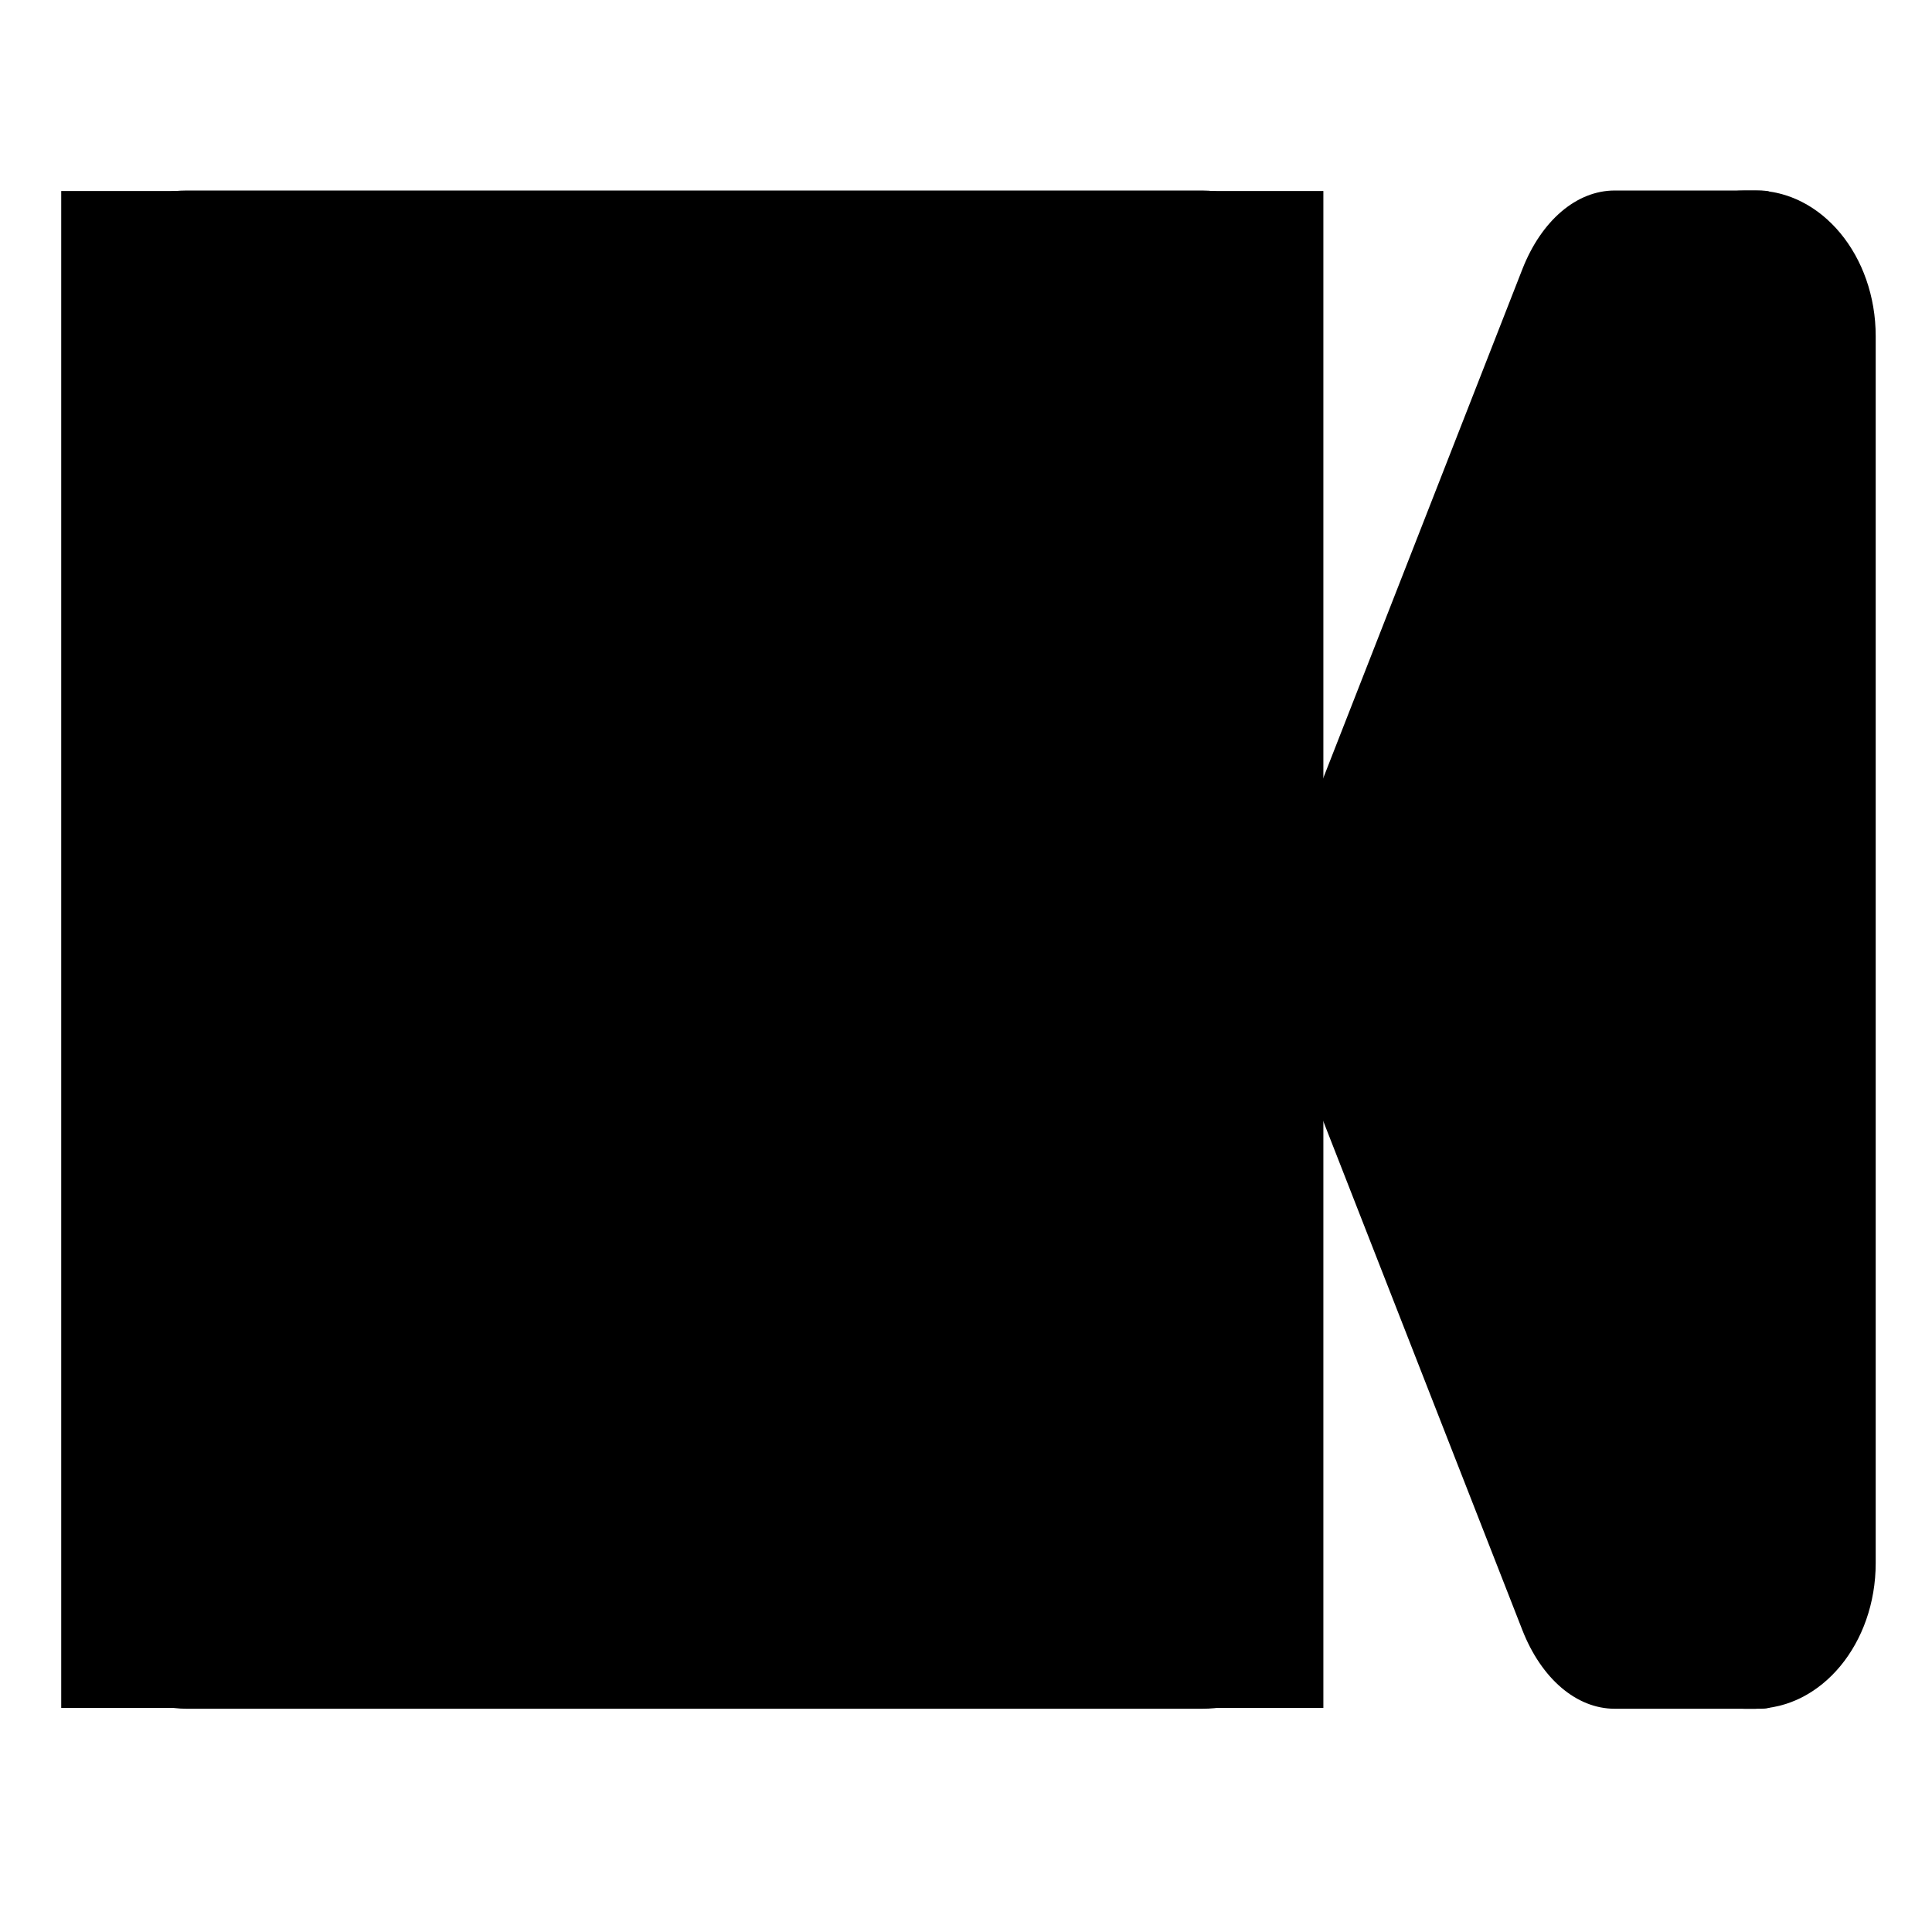 <?xml version="1.0" encoding="UTF-8" standalone="no"?>
<svg
   width="1080"
   height="1080"
   viewBox="0 0 1080 1080"
   version="1.1"
   id="svg8"
   sodipodi:docname="kiswe.svg"
   inkscape:version="1.2.1 (9c6d41e4, 2022-07-14)"
   inkscape:export-filename="kiswe.jpg"
   inkscape:export-xdpi="96"
   inkscape:export-ydpi="96"
   xmlns:inkscape="http://www.inkscape.org/namespaces/inkscape"
   xmlns:sodipodi="http://sodipodi.sourceforge.net/DTD/sodipodi-0.dtd"
   xmlns="http://www.w3.org/2000/svg"
   xmlns:svg="http://www.w3.org/2000/svg">
  <defs
     id="defs12" />
  <sodipodi:namedview
     id="namedview10"
     pagecolor="#ffffff"
     bordercolor="#000000"
     borderopacity="0.25"
     inkscape:showpageshadow="2"
     inkscape:pageopacity="0.0"
     inkscape:pagecheckerboard="0"
     inkscape:deskcolor="#d1d1d1"
     showgrid="false"
     inkscape:zoom="0.91314894"
     inkscape:cx="494.44289"
     inkscape:cy="506.48912"
     inkscape:window-width="1792"
     inkscape:window-height="1067"
     inkscape:window-x="0"
     inkscape:window-y="25"
     inkscape:window-maximized="1"
     inkscape:current-layer="layer1" />
  <rect
     width="702.664"
     height="848.711"
     rx="67.456"
     id="rect2"
     x="36.863"
     y="106.493"
     style="display:inline;stroke-width:74.136" />
  <path
     d="m 907.998,187.97 c 0,-44.998 30.2,-81.477 67.456,-81.477 h 5.619 c 37.256,0 67.456,36.478 67.456,81.477 v 685.76 c 0,44.999 -30.2,81.474 -67.456,81.474 h -5.619 c -37.256,0 -67.456,-36.476 -67.456,-81.474 z"
     id="path4"
     style="stroke-width:74.136" />
  <path
     d="M 992.494,402.253 V 123.482 c 0,-16.988 0,-16.988 -11.501,-16.988 h -78.377 c -21.282,0 -40.939,16.748 -51.604,43.974 L 719.405,486.856 c -10.641,27.225 -10.641,60.728 0,87.956 l 131.607,336.419 c 10.665,27.23 30.322,43.973 51.604,43.973 h 78.377 c 11.501,0 11.501,0 11.501,-16.972 V 627.469 c 0,-11.747 -0.115,-225.216 0,-225.216 z"
     id="path6"
     style="stroke-width:74.136" />
  <g
     inkscape:groupmode="layer"
     id="layer1"
     inkscape:label="Layer 1"
     style="display:inline">
    <rect
       style="fill:#000000;fill-opacity:1;stroke-width:0.996"
       id="rect443"
       width="705.547"
       height="847.971"
       x="34.224"
       y="106.771" />
  </g>
</svg>
